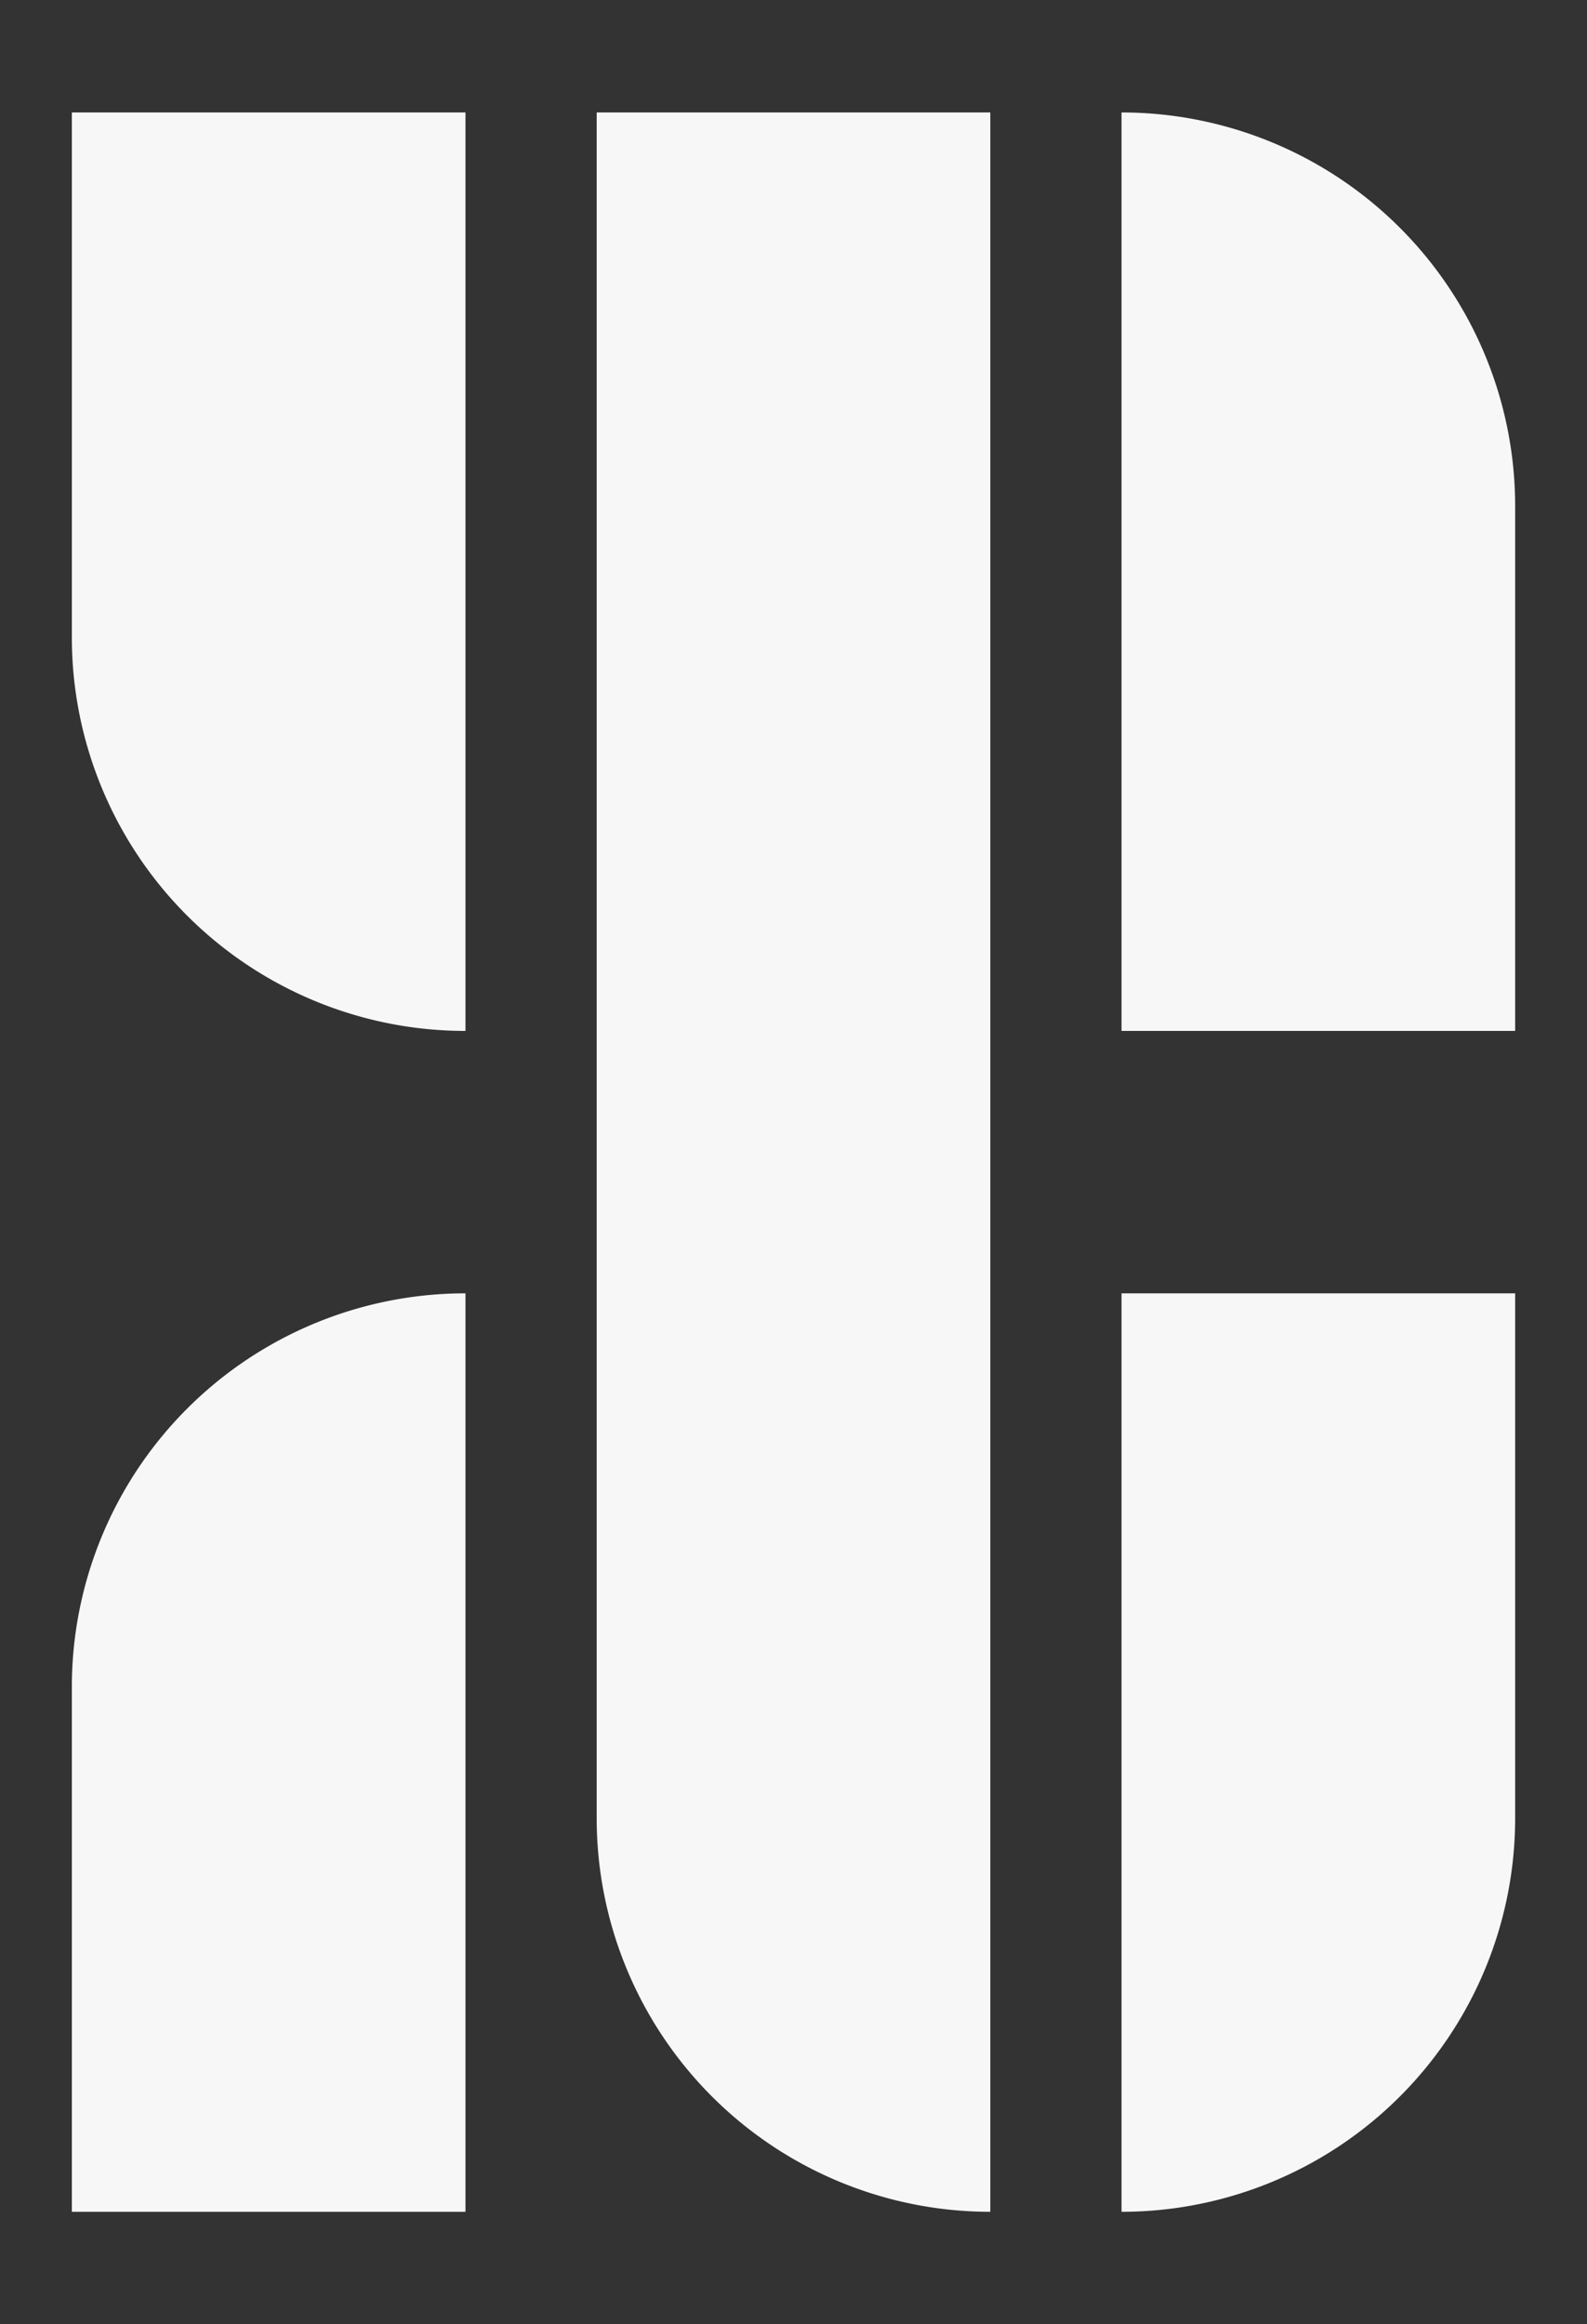 <svg id="Layer_1" data-name="Layer 1" xmlns="http://www.w3.org/2000/svg" viewBox="0 0 127 186"><rect x="0" y="0" width="127" height="186" fill="#333333" stroke="none"/><defs><style>.cls-1{fill:#f7f7f7;}</style></defs><title>logowhite</title><path class="cls-1" d="M47.75,9h31.5a0,0,0,0,1,0,0V177a0,0,0,0,1,0,0h0a31.5,31.5,0,0,1-31.5-31.5V9a0,0,0,0,1,0,0Z"/><path class="cls-1" d="M89.75,103.5h31.5a0,0,0,0,1,0,0v42A31.5,31.5,0,0,1,89.75,177h0a0,0,0,0,1,0,0V103.5A0,0,0,0,1,89.75,103.5Z"/><path class="cls-1" d="M89.75,9h0a31.5,31.5,0,0,1,31.5,31.5v42a0,0,0,0,1,0,0H89.75a0,0,0,0,1,0,0V9A0,0,0,0,1,89.75,9Z"/><path class="cls-1" d="M5.75,103.5h31.5a0,0,0,0,1,0,0v42A31.5,31.5,0,0,1,5.75,177h0a0,0,0,0,1,0,0V103.5a0,0,0,0,1,0,0Z" transform="translate(43 280.5) rotate(-180)"/><path class="cls-1" d="M5.75,9h0a31.5,31.5,0,0,1,31.5,31.5v42a0,0,0,0,1,0,0H5.75a0,0,0,0,1,0,0V9A0,0,0,0,1,5.75,9Z" transform="translate(43 91.5) rotate(180)"/></svg>